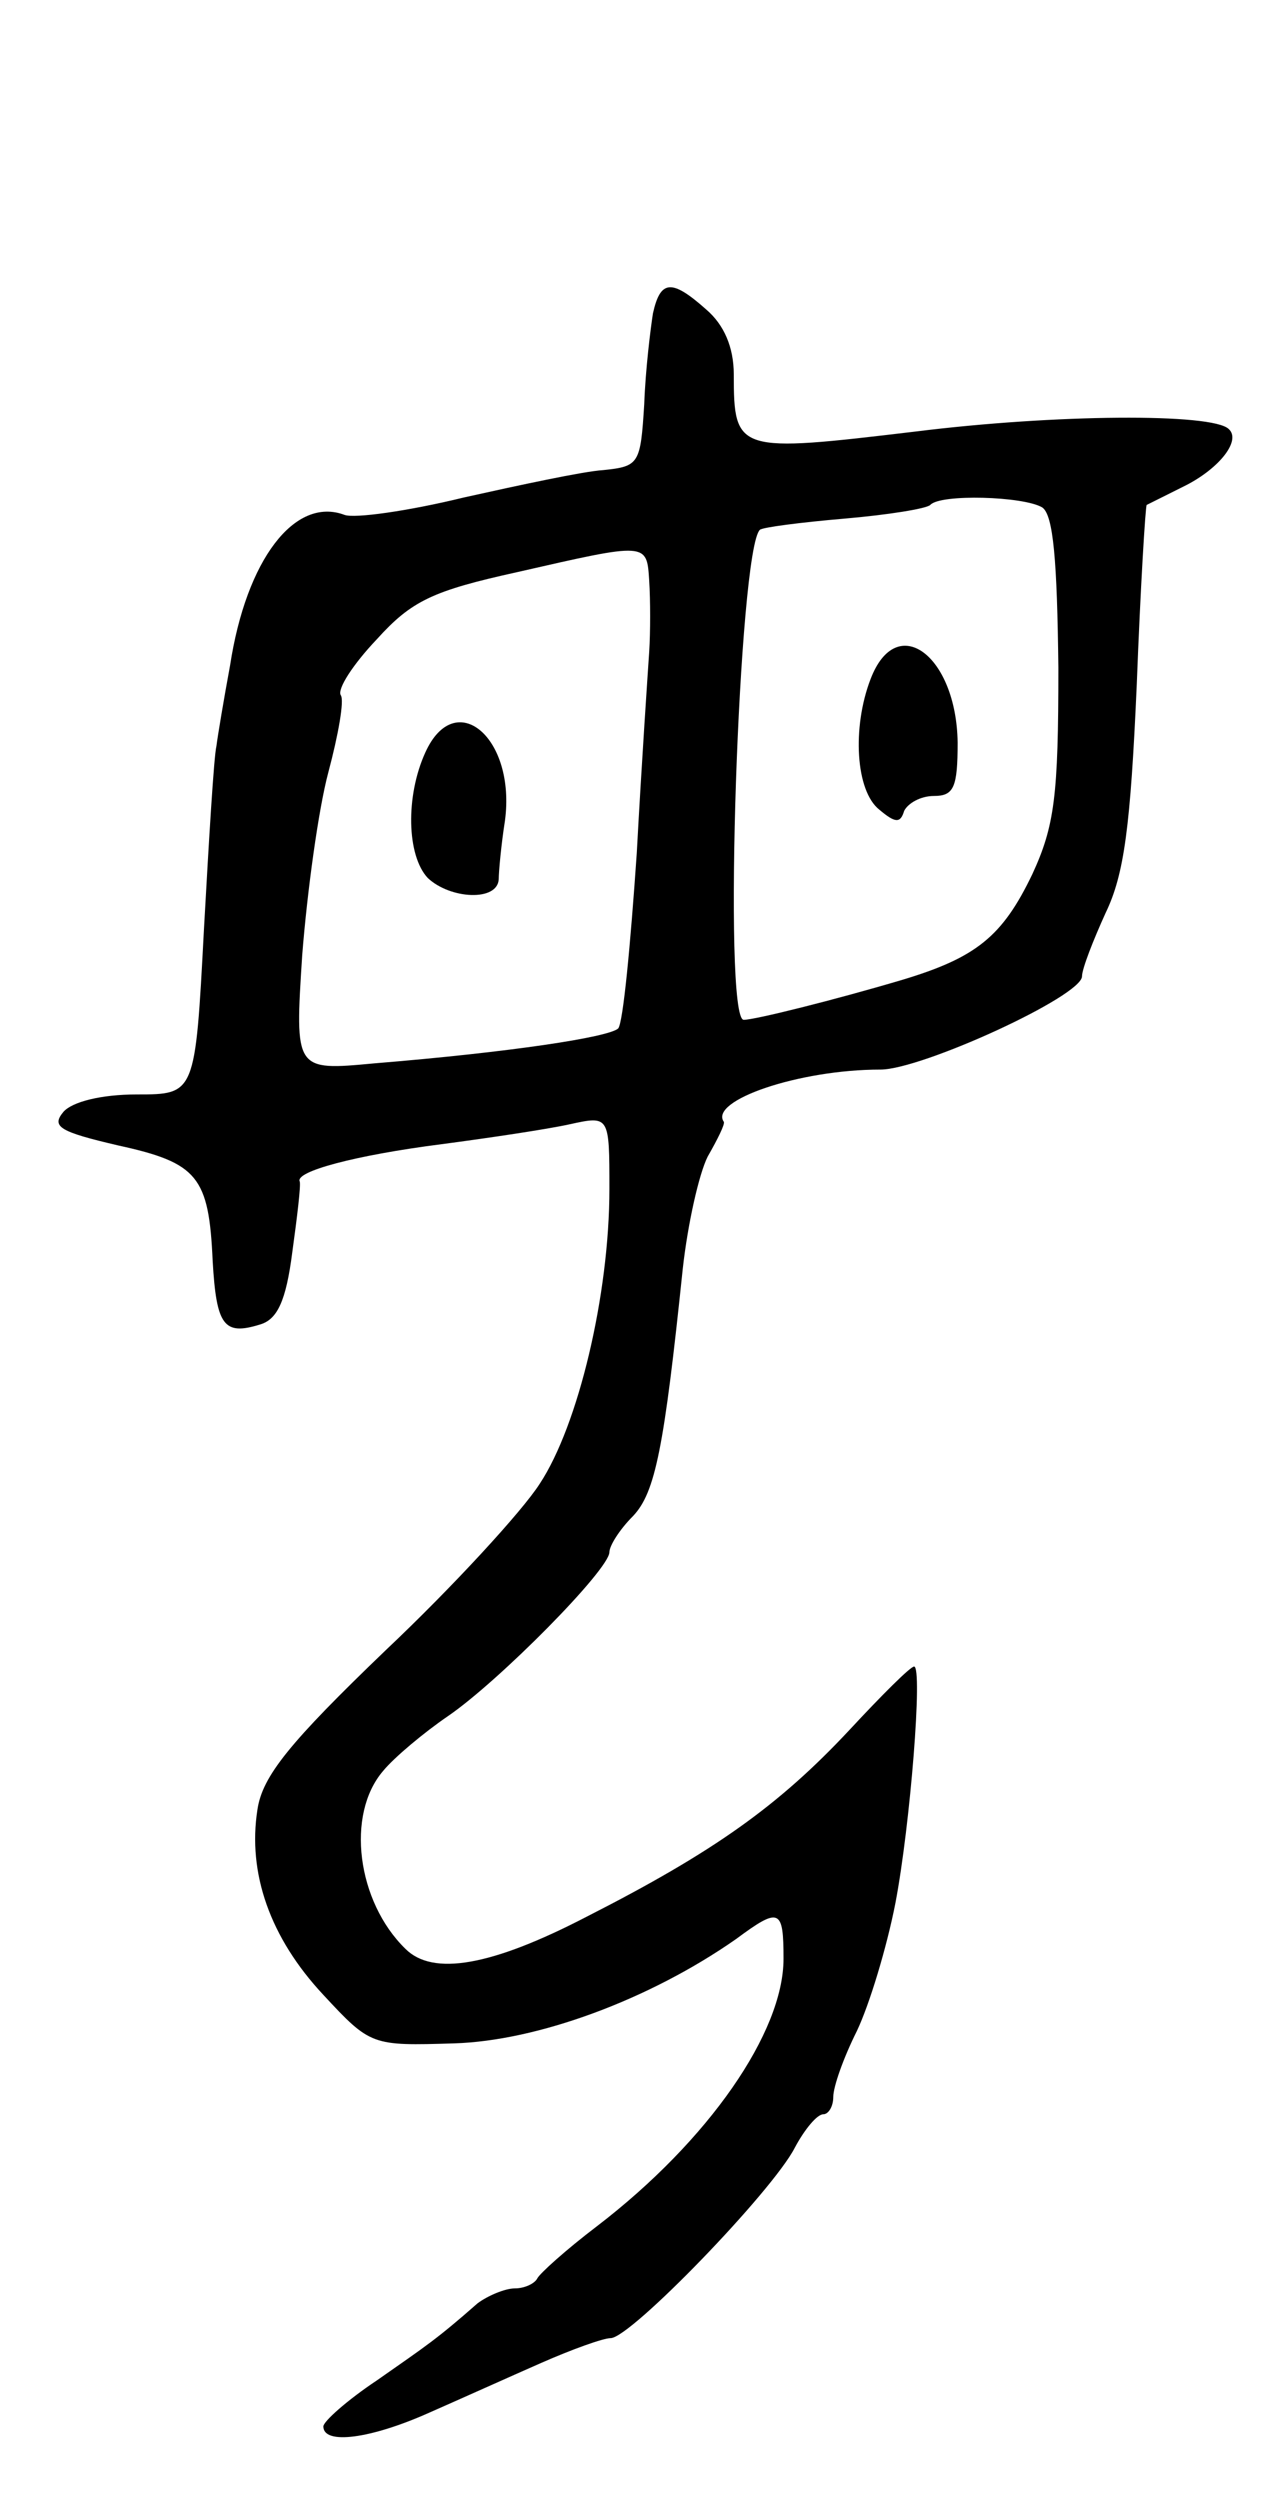 <svg version="1.0" xmlns="http://www.w3.org/2000/svg"
 width="103pt" height="201pt" viewBox="0 0 103 201"
 preserveAspectRatio="xMidYMid meet">
<g transform="translate(0,201) scale(0.1,-0.1)"
fill="#000000" stroke="none">
<path d="M525 1758 c-2 -13 -6 -45 -7 -73 -3 -48 -4 -50 -33 -53 -16 -1 -67
-12 -112 -22 -45 -11 -88 -17 -96 -14 -40 15 -79 -36 -92 -121 -5 -27 -10 -57
-11 -65 -2 -8 -6 -75 -10 -147 -7 -133 -7 -133 -54 -133 -29 0 -52 -6 -59 -14
-10 -12 -3 -16 44 -27 64 -14 73 -25 76 -93 3 -52 9 -60 38 -51 14 4 21 19 26
58 4 29 7 54 6 57 -4 8 44 21 114 30 38 5 85 12 103 16 32 7 32 7 32 -52 0
-85 -25 -190 -56 -237 -14 -22 -70 -83 -124 -134 -77 -74 -99 -101 -103 -128
-8 -51 10 -103 53 -149 38 -41 39 -41 105 -39 67 2 157 35 227 84 35 26 38 24
38 -16 0 -59 -60 -146 -150 -215 -25 -19 -46 -38 -48 -42 -2 -4 -10 -8 -18 -8
-8 0 -22 -6 -30 -12 -33 -29 -41 -34 -81 -62 -24 -16 -43 -33 -43 -37 0 -15
38 -10 85 11 25 11 65 29 90 40 25 11 50 20 56 20 16 0 130 118 148 153 8 15
18 27 23 27 4 0 8 6 8 14 0 8 8 31 19 53 10 21 24 67 31 103 12 63 22 190 15
190 -3 0 -26 -23 -52 -51 -57 -61 -109 -98 -211 -150 -77 -40 -124 -48 -146
-26 -39 38 -48 108 -18 143 9 11 33 31 52 44 41 28 130 118 130 132 0 5 8 18
19 29 18 19 25 55 40 199 4 36 13 76 20 90 8 14 14 26 13 28 -12 17 60 42 126
42 33 0 162 59 162 75 0 6 9 29 19 51 15 31 20 70 25 183 3 79 7 144 8 145 2
1 16 8 32 16 27 14 44 36 34 45 -13 13 -140 12 -252 -2 -143 -17 -146 -17
-146 46 0 22 -8 40 -22 52 -28 25 -37 24 -43 -3z m313 -156 c9 -6 12 -43 13
-129 0 -103 -3 -127 -21 -166 -24 -50 -45 -67 -105 -85 -54 -16 -118 -32 -127
-32 -17 0 -4 378 13 394 2 2 33 6 68 9 35 3 66 8 69 11 8 9 75 7 90 -2z m-316
-59 c1 -16 1 -41 0 -57 -1 -15 -6 -88 -10 -162 -5 -73 -11 -137 -15 -141 -8
-7 -86 -19 -196 -28 -64 -6 -64 -6 -58 87 4 51 13 117 21 147 8 30 13 58 10
62 -3 5 10 25 29 45 28 31 45 39 113 54 105 24 104 24 106 -7z"/>
<path d="M700 1464 c-15 -39 -12 -90 7 -105 13 -11 17 -11 20 -1 3 6 13 12 24
12 16 0 19 7 19 43 -1 70 -49 106 -70 51z"/>
<path d="M342 1405 c-16 -35 -15 -83 2 -101 18 -17 56 -19 57 -1 0 6 2 28 5
47 9 67 -40 108 -64 55z"/>
</g>
</svg>